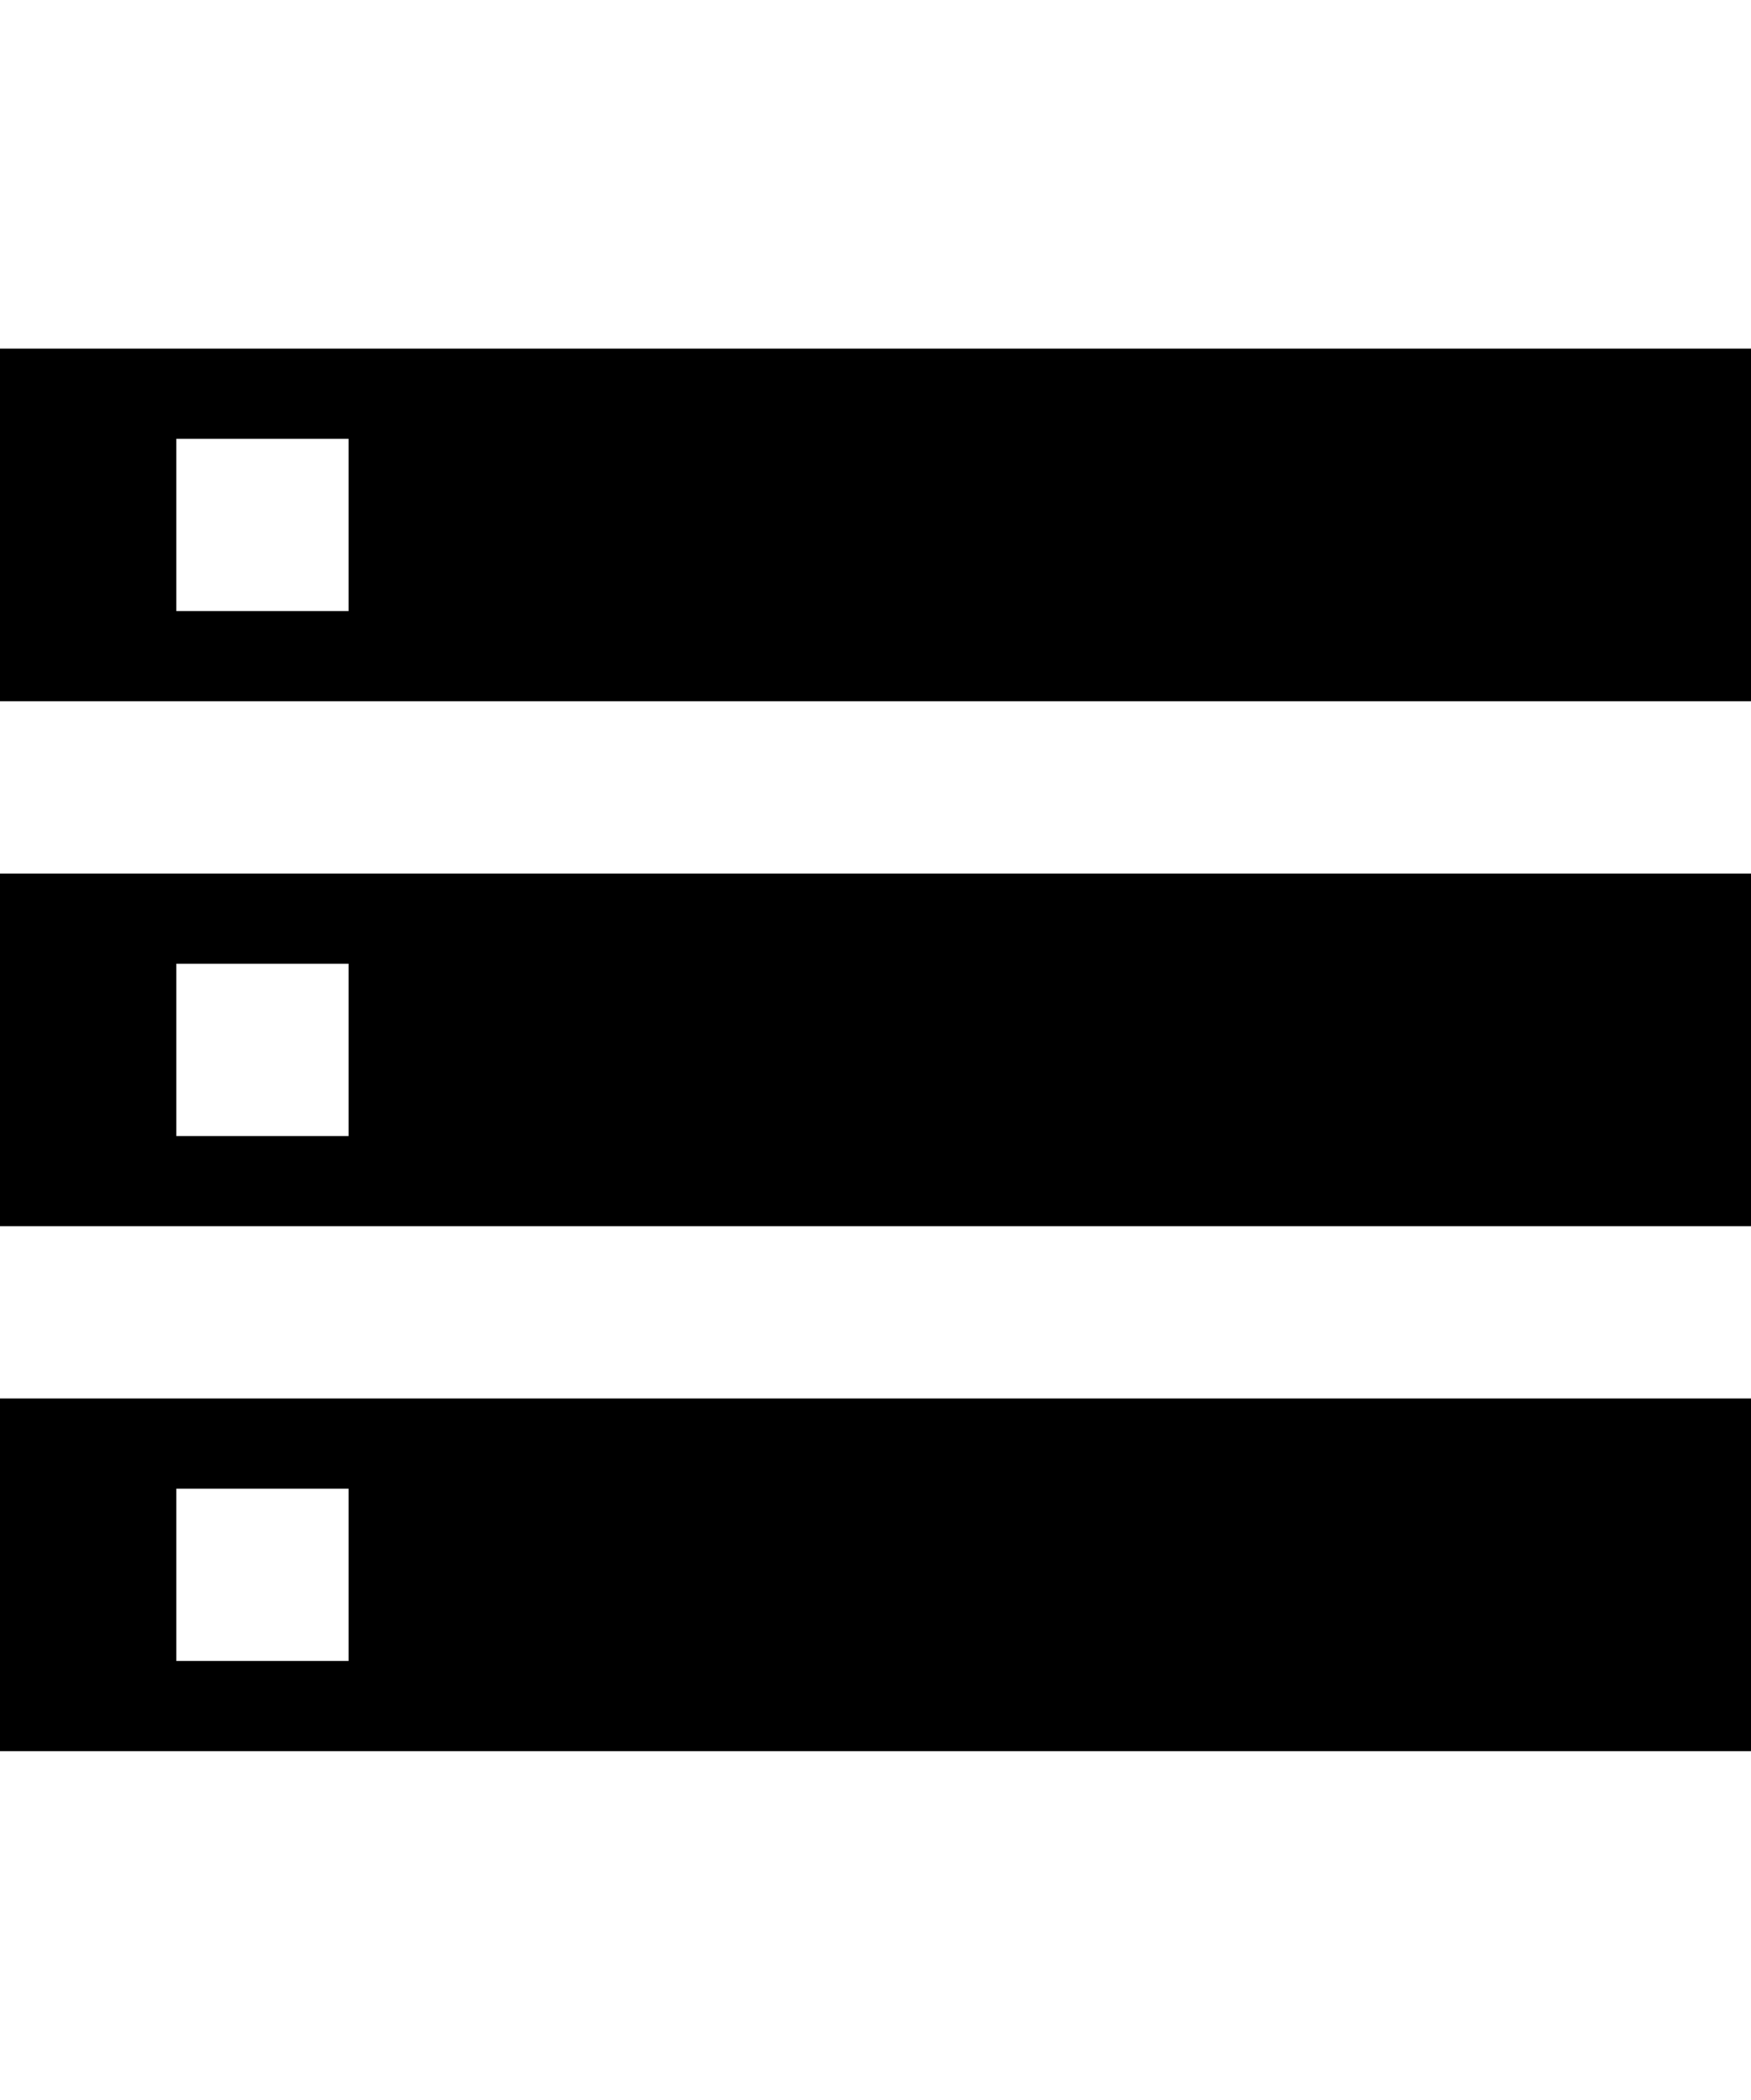 <svg xmlns="http://www.w3.org/2000/svg" viewBox="0 0 427 512"><path d="M0 427v-86h427v86h-427zm43-64v42h42v-42h-42zm-43-278h427v86h-427v-86zm85 64v-42h-42v42h42zm-85 150v-86h427v86h-427zm43-64v42h42v-42h-42z"/></svg>